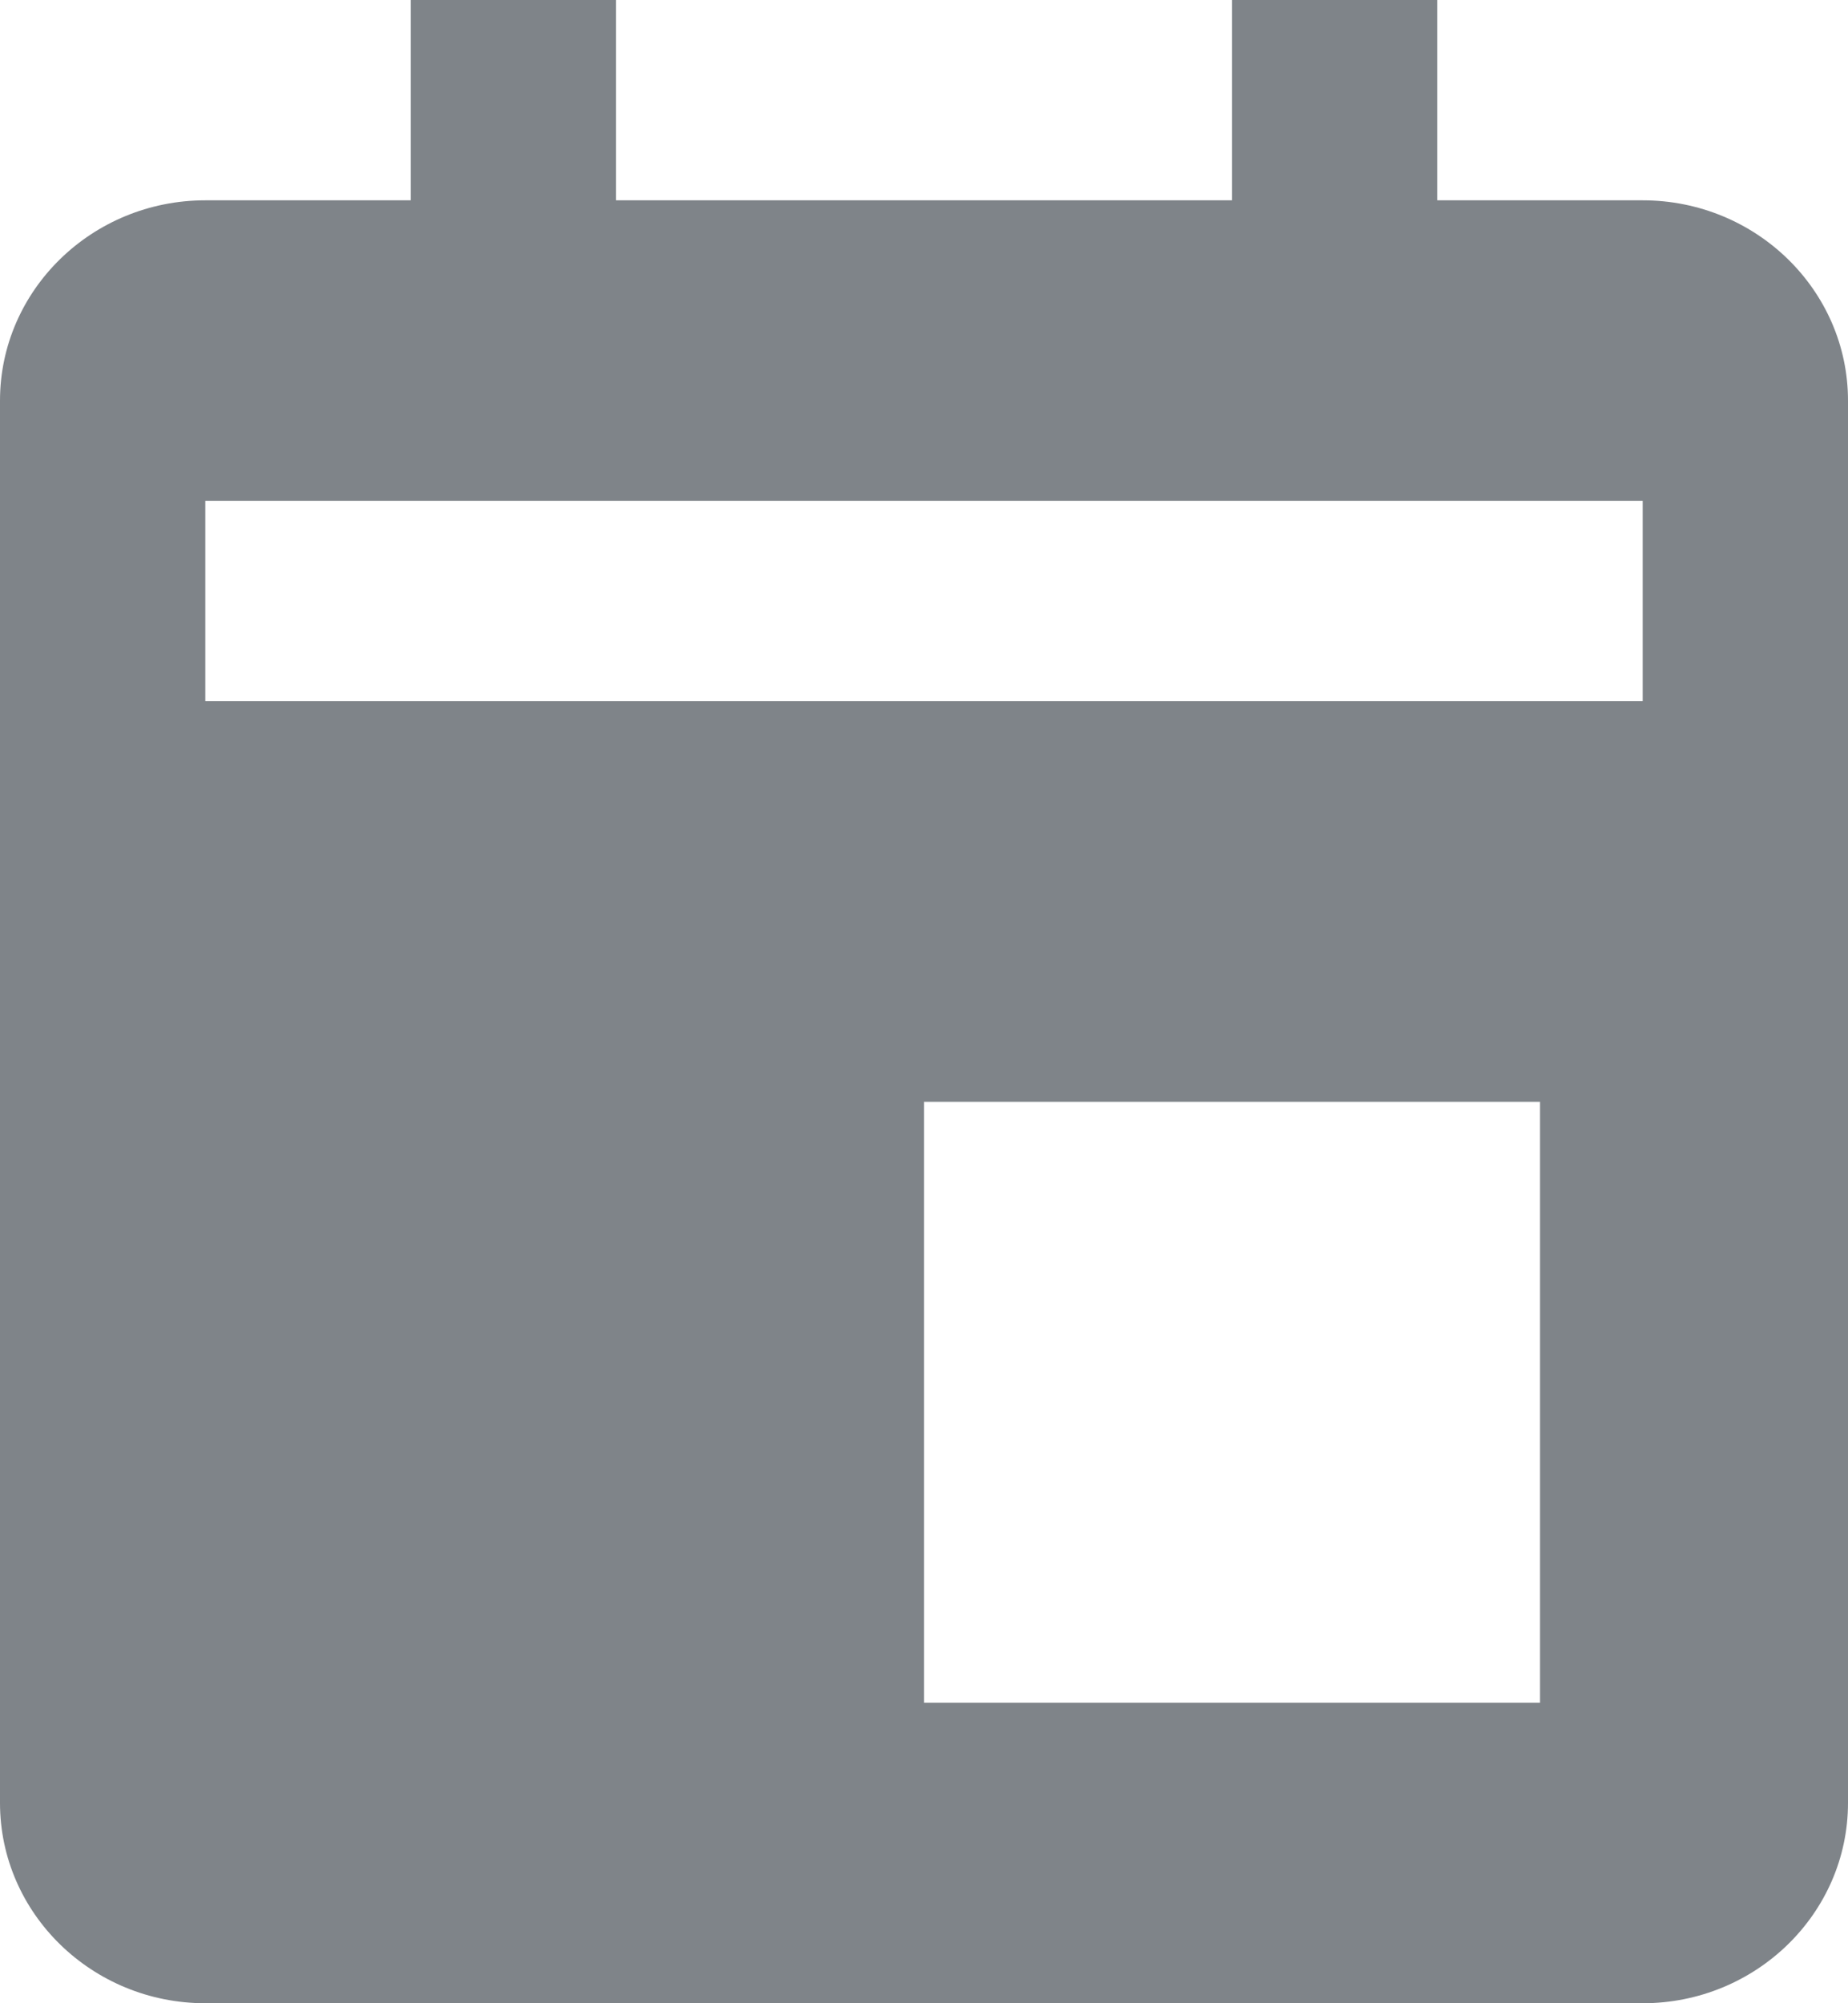 <svg width="12" height="13" viewBox="0 0 12 13" fill="none" xmlns="http://www.w3.org/2000/svg">
<path d="M10.667 1.3H9.333V0H8V1.3H4V0H2.667V1.3H1.333C0.598 1.3 0 1.883 0 2.6V11.7C0 12.417 0.598 13 1.333 13H10.667C11.402 13 12 12.417 12 11.7V2.6C12 1.883 11.402 1.3 10.667 1.3ZM10 11.05H6V7.15H10V11.05ZM10.667 4.55H1.333V3.25H10.667V4.55Z" fill="#7F8489"/>
</svg>
